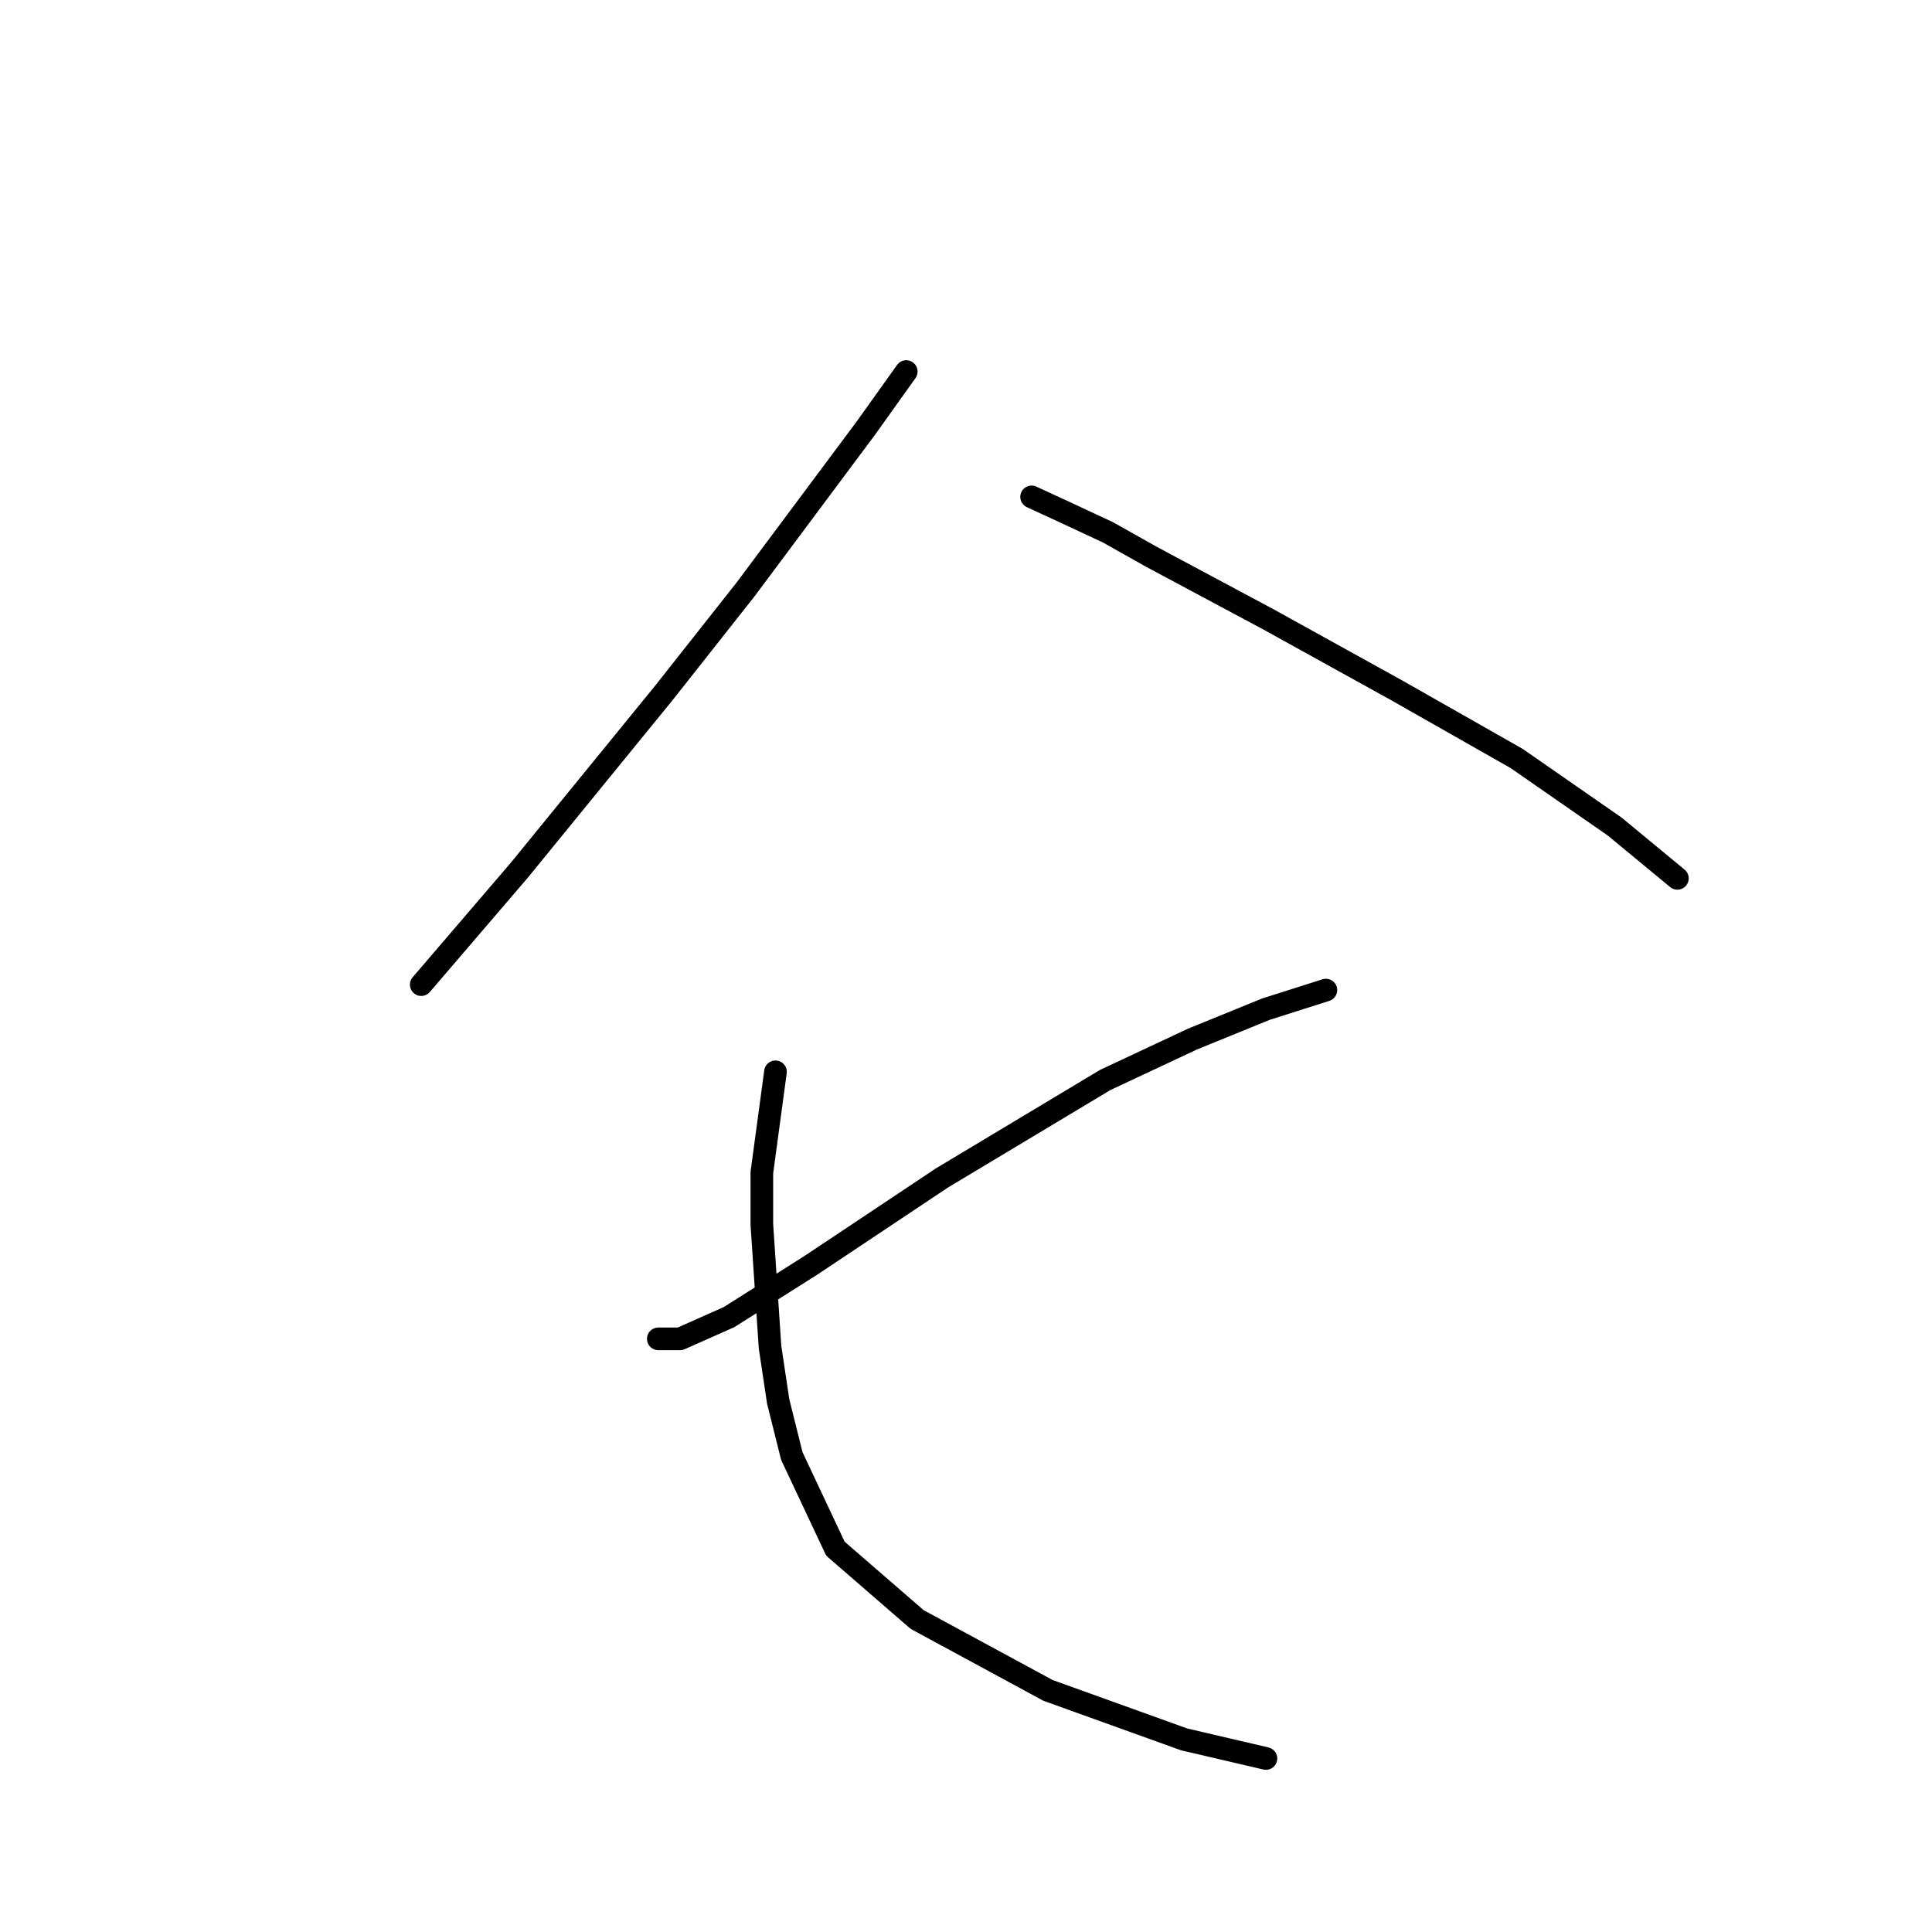 <?xml version="1.0" standalone="no"?>
    <svg width="256" height="256" xmlns="http://www.w3.org/2000/svg" version="1.1">
    <polyline stroke="black" stroke-width="3" stroke-linecap="round" fill="transparent" stroke-linejoin="round" points="120.085 49.231 114.669 56.813 98.782 78.116 87.951 91.836 68.815 115.304 55.817 130.469 55.817 130.469 " />
        <polyline stroke="black" stroke-width="3" stroke-linecap="round" fill="transparent" stroke-linejoin="round" points="136.693 65.84 141.387 68.006 146.803 70.534 152.58 73.783 168.105 82.087 185.075 91.475 200.961 100.501 213.959 109.527 222.263 116.388 222.263 116.388 " />
        <polyline stroke="black" stroke-width="3" stroke-linecap="round" fill="transparent" stroke-linejoin="round" points="175.687 131.191 167.744 133.718 157.995 137.69 146.442 143.106 124.778 156.104 107.448 167.657 96.616 174.517 90.117 177.406 87.229 177.406 87.229 177.406 " />
        <polyline stroke="black" stroke-width="3" stroke-linecap="round" fill="transparent" stroke-linejoin="round" points="102.754 142.022 100.949 155.381 100.949 162.242 102.032 178.489 103.115 185.71 104.92 192.931 110.697 205.207 121.529 214.595 138.859 223.982 156.912 230.481 167.744 233.008 167.744 233.008 " />
        </svg>